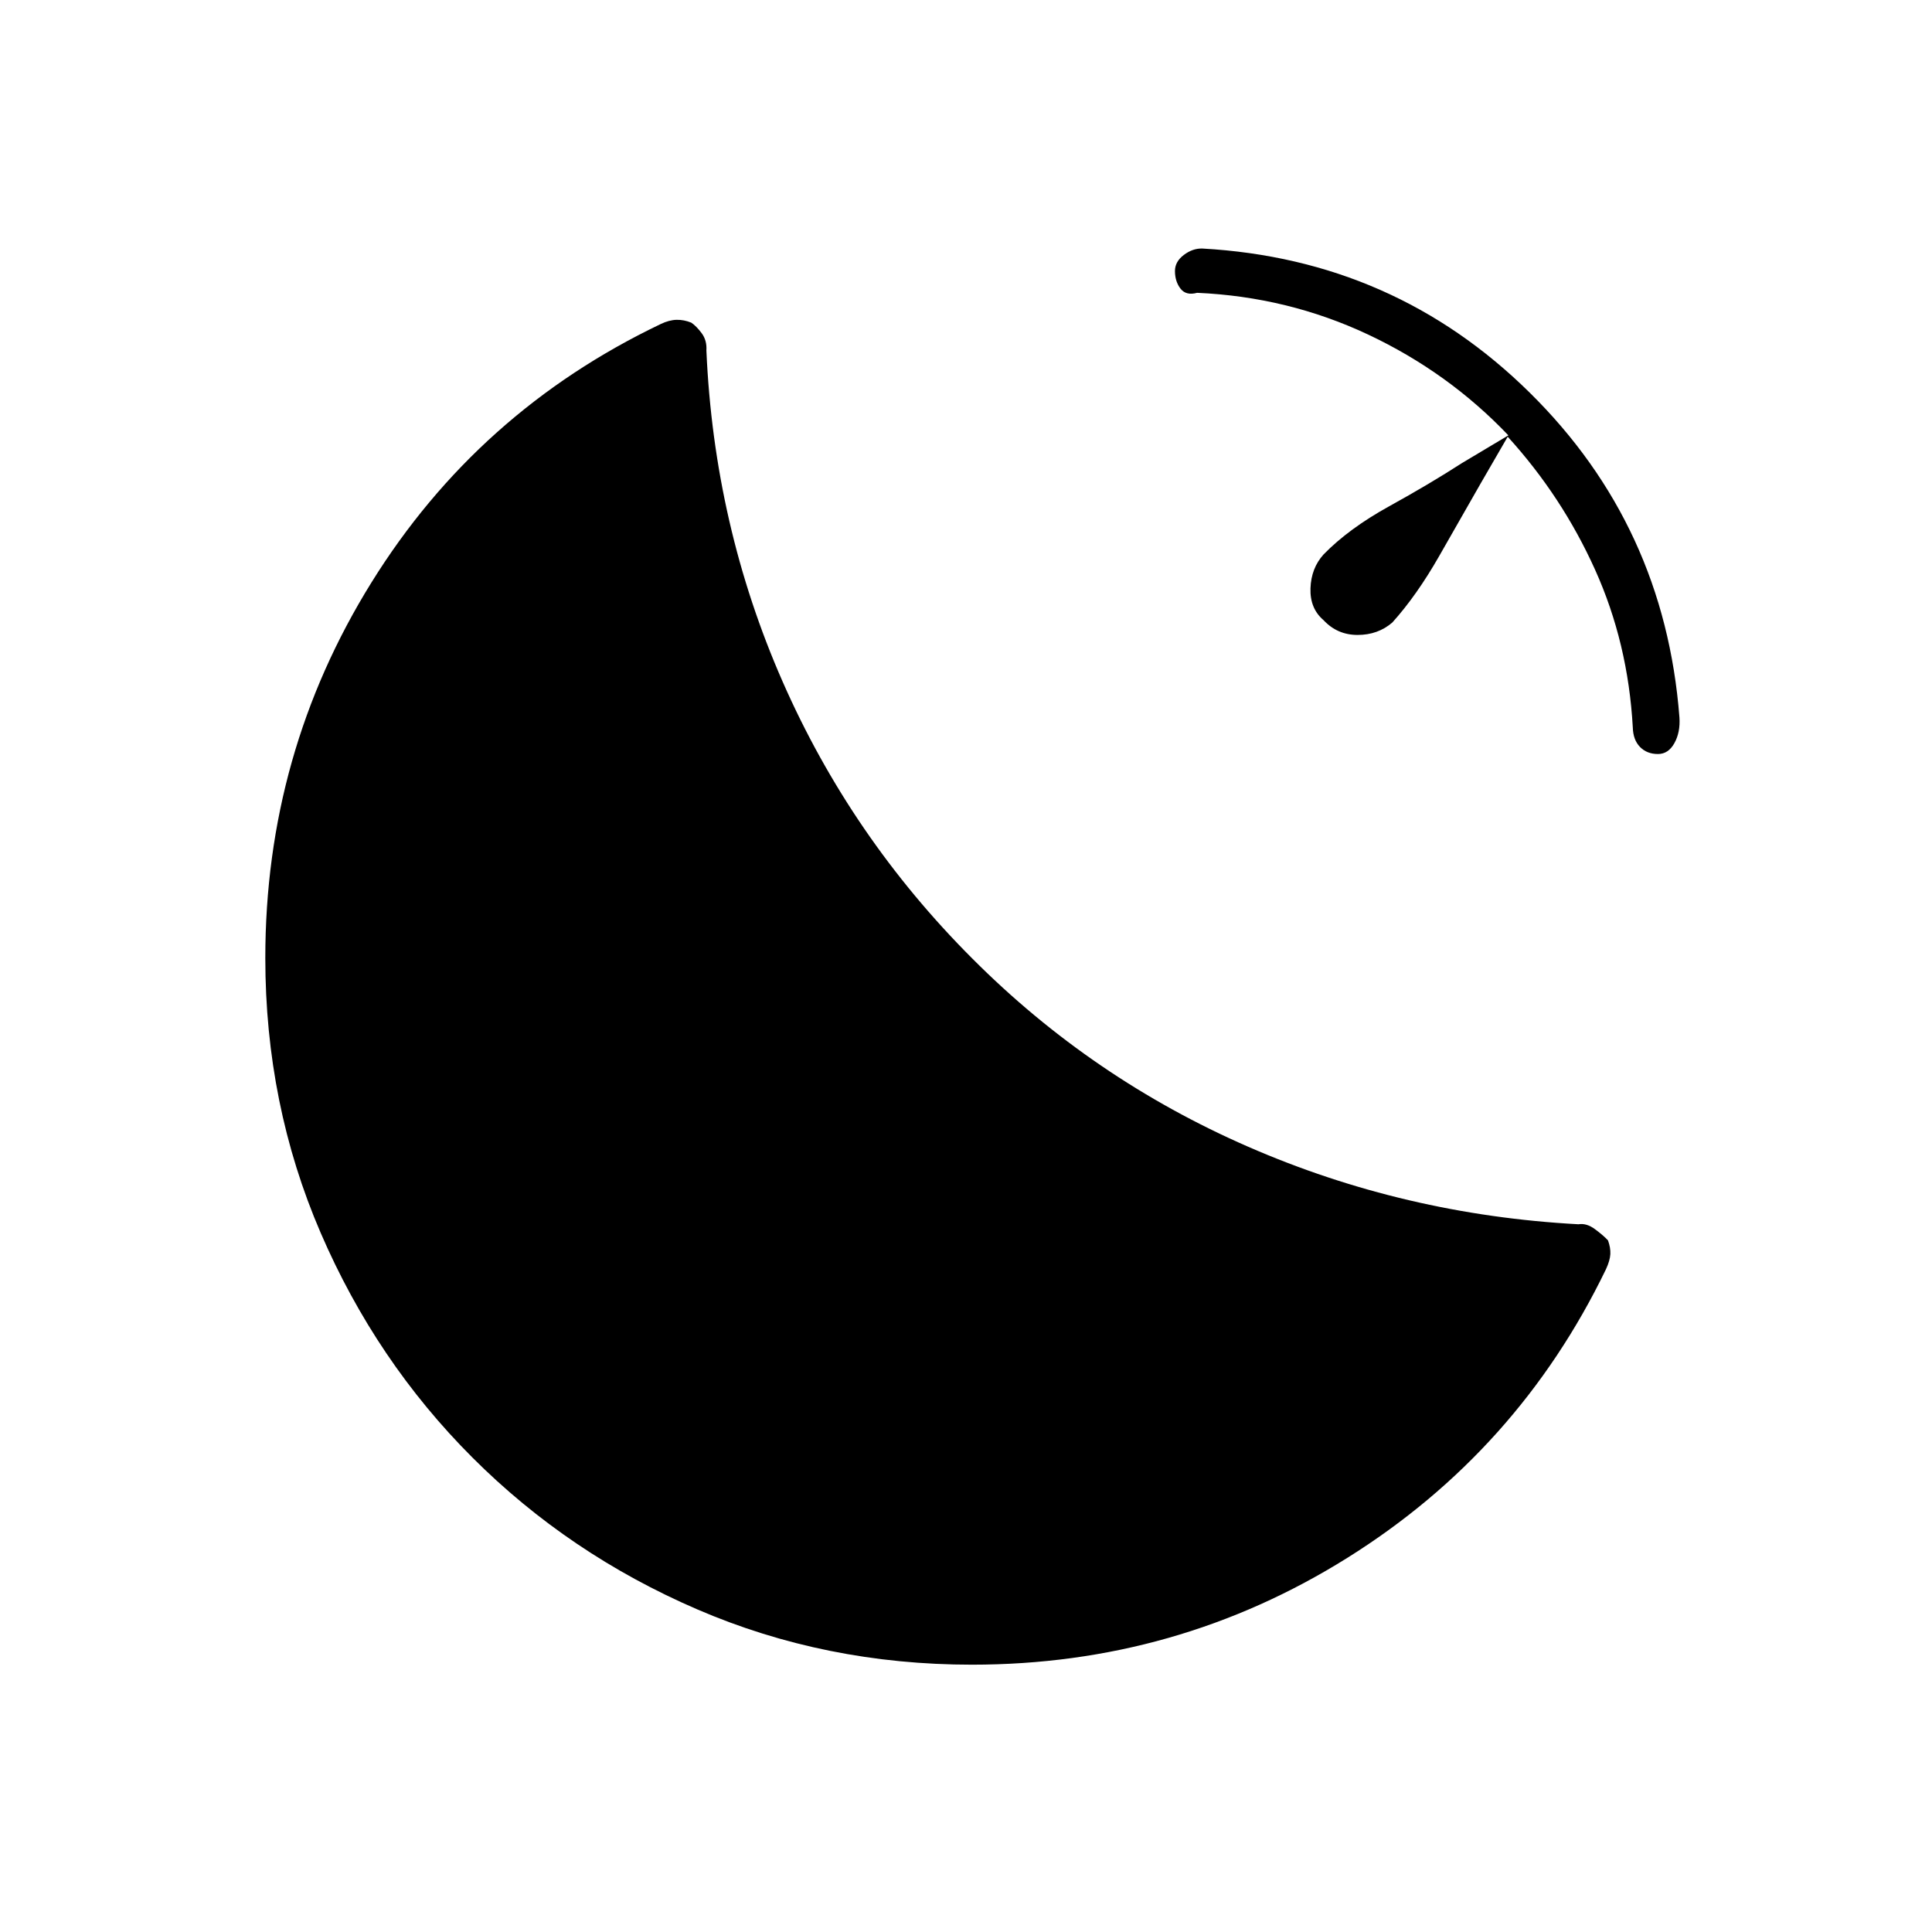 <svg xmlns="http://www.w3.org/2000/svg" height="40" viewBox="0 -960 960 960" width="40"><path d="M823.83-585.33q-5.5 0-8.91-3.5-3.42-3.5-3.59-9.67-2.33-42-18.75-78.42-16.41-36.41-43.41-66.08l-13.5 23.33q-9.17 16-20.42 35.75-11.25 19.75-23.42 33.25-7.16 6.17-17.25 6.17-10.08 0-16.91-7.33-6.84-5.84-6.5-15.84.33-10 6.5-16.83 12.5-12.83 32.58-23.92 20.08-11.08 36.08-21.41l23.17-13.84q-29.83-31.33-69.67-50.08-39.83-18.75-85-20.75-5.5 1.5-8.25-2.08-2.75-3.59-2.75-8.75 0-4.67 4.42-8 4.42-3.34 9.25-3.17 95.33 5.33 162.5 71.5t74.5 161.5q.5 7.33-2.5 12.75t-8.17 5.42ZM483-132.83q-72.83 0-136.58-27.5-63.75-27.5-111.67-75.42t-75.42-111.67q-27.5-63.75-27.5-136.58 0-101.67 52.75-186.58Q237.33-755.5 328.33-799q4.17-2 7.84-2.08 3.66-.09 7.33 1.41 2.5 1.67 5.17 5.25 2.66 3.59 2.33 8.59 3.83 87 37.83 164.41 34 77.42 94.34 137.75 59.5 59.67 137.08 93.5 77.58 33.84 164.08 38.5 4-.66 8.17 2.42t6.5 5.58q1.33 3.67 1.17 6.84-.17 3.16-2.17 7.5Q754.33-239 669.5-185.92q-84.83 53.09-186.5 53.09Z"/></svg>